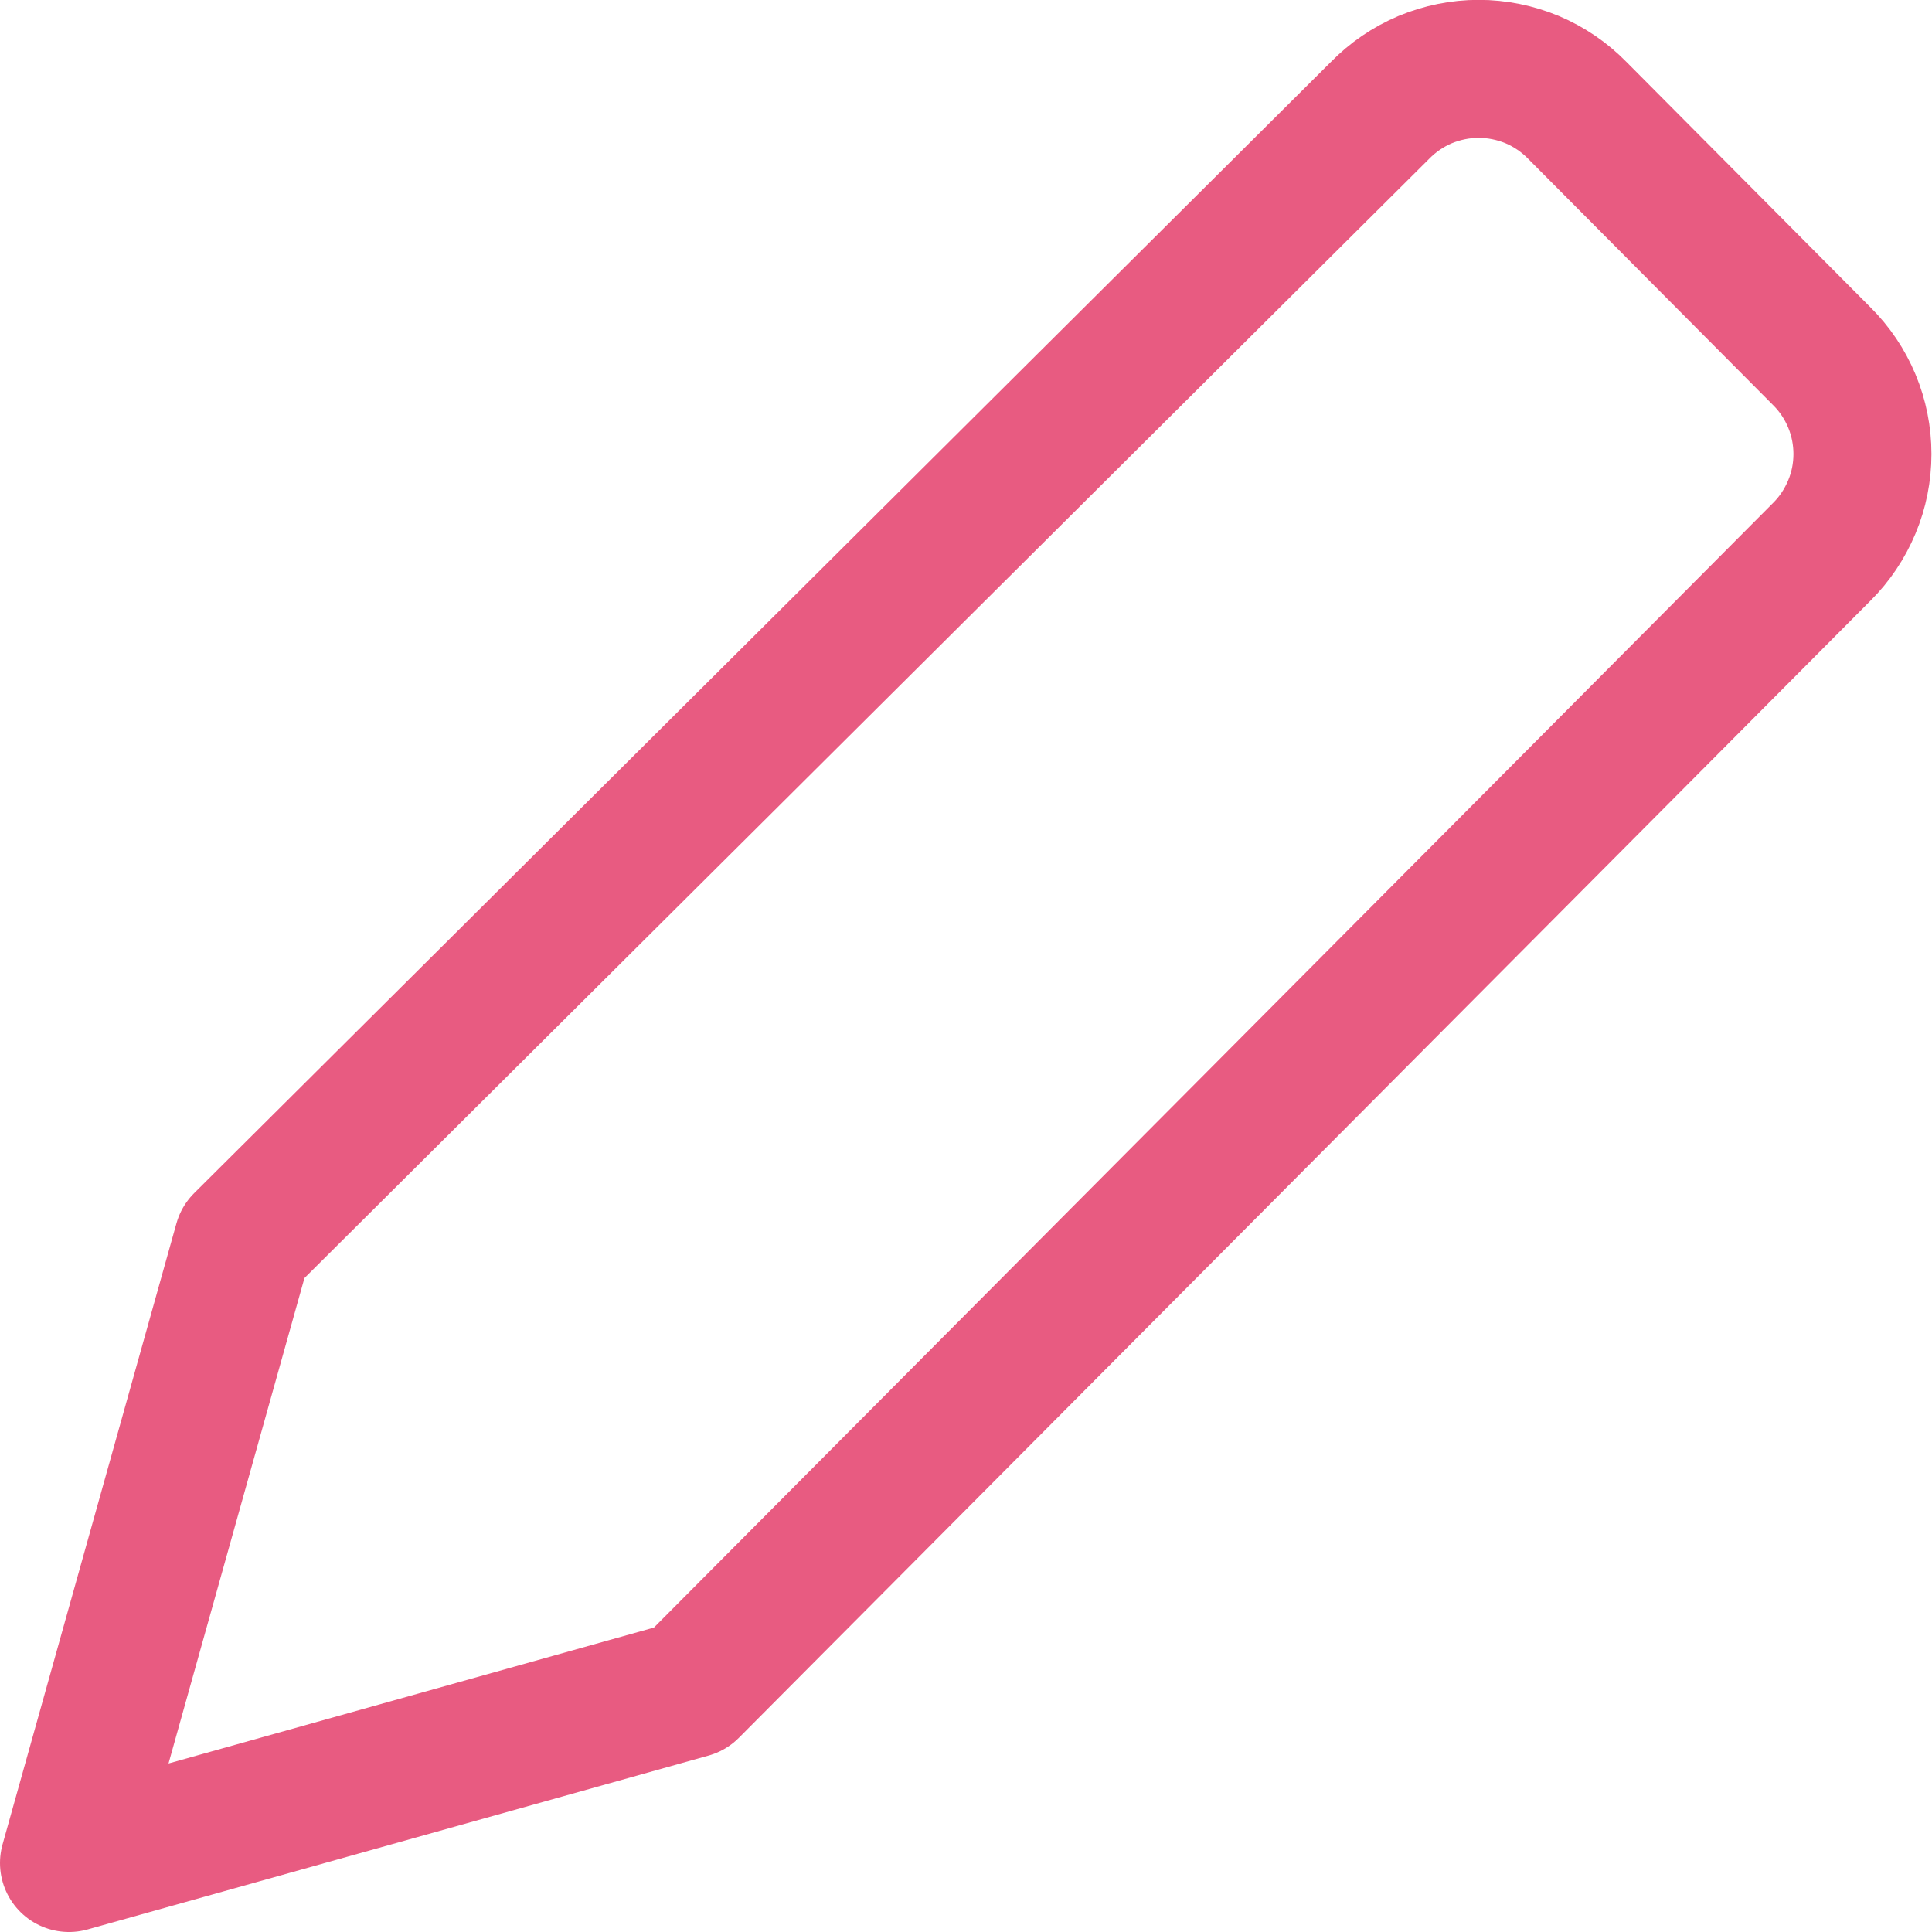<svg width="14" height="14" viewBox="0 0 14 14" fill="none" xmlns="http://www.w3.org/2000/svg">
<path d="M5 12.24L0.5 13.5L1.76 9L10 0.8C10.093 0.705 10.204 0.629 10.327 0.577C10.45 0.526 10.582 0.499 10.715 0.499C10.848 0.499 10.98 0.526 11.103 0.577C11.226 0.629 11.337 0.705 11.43 0.8L13.2 2.58C13.294 2.673 13.368 2.783 13.419 2.905C13.47 3.027 13.496 3.158 13.496 3.29C13.496 3.422 13.47 3.553 13.419 3.674C13.368 3.796 13.294 3.907 13.2 4L5 12.24Z" stroke="#E85B81" stroke-linecap="round" stroke-linejoin="round"/>
</svg>
